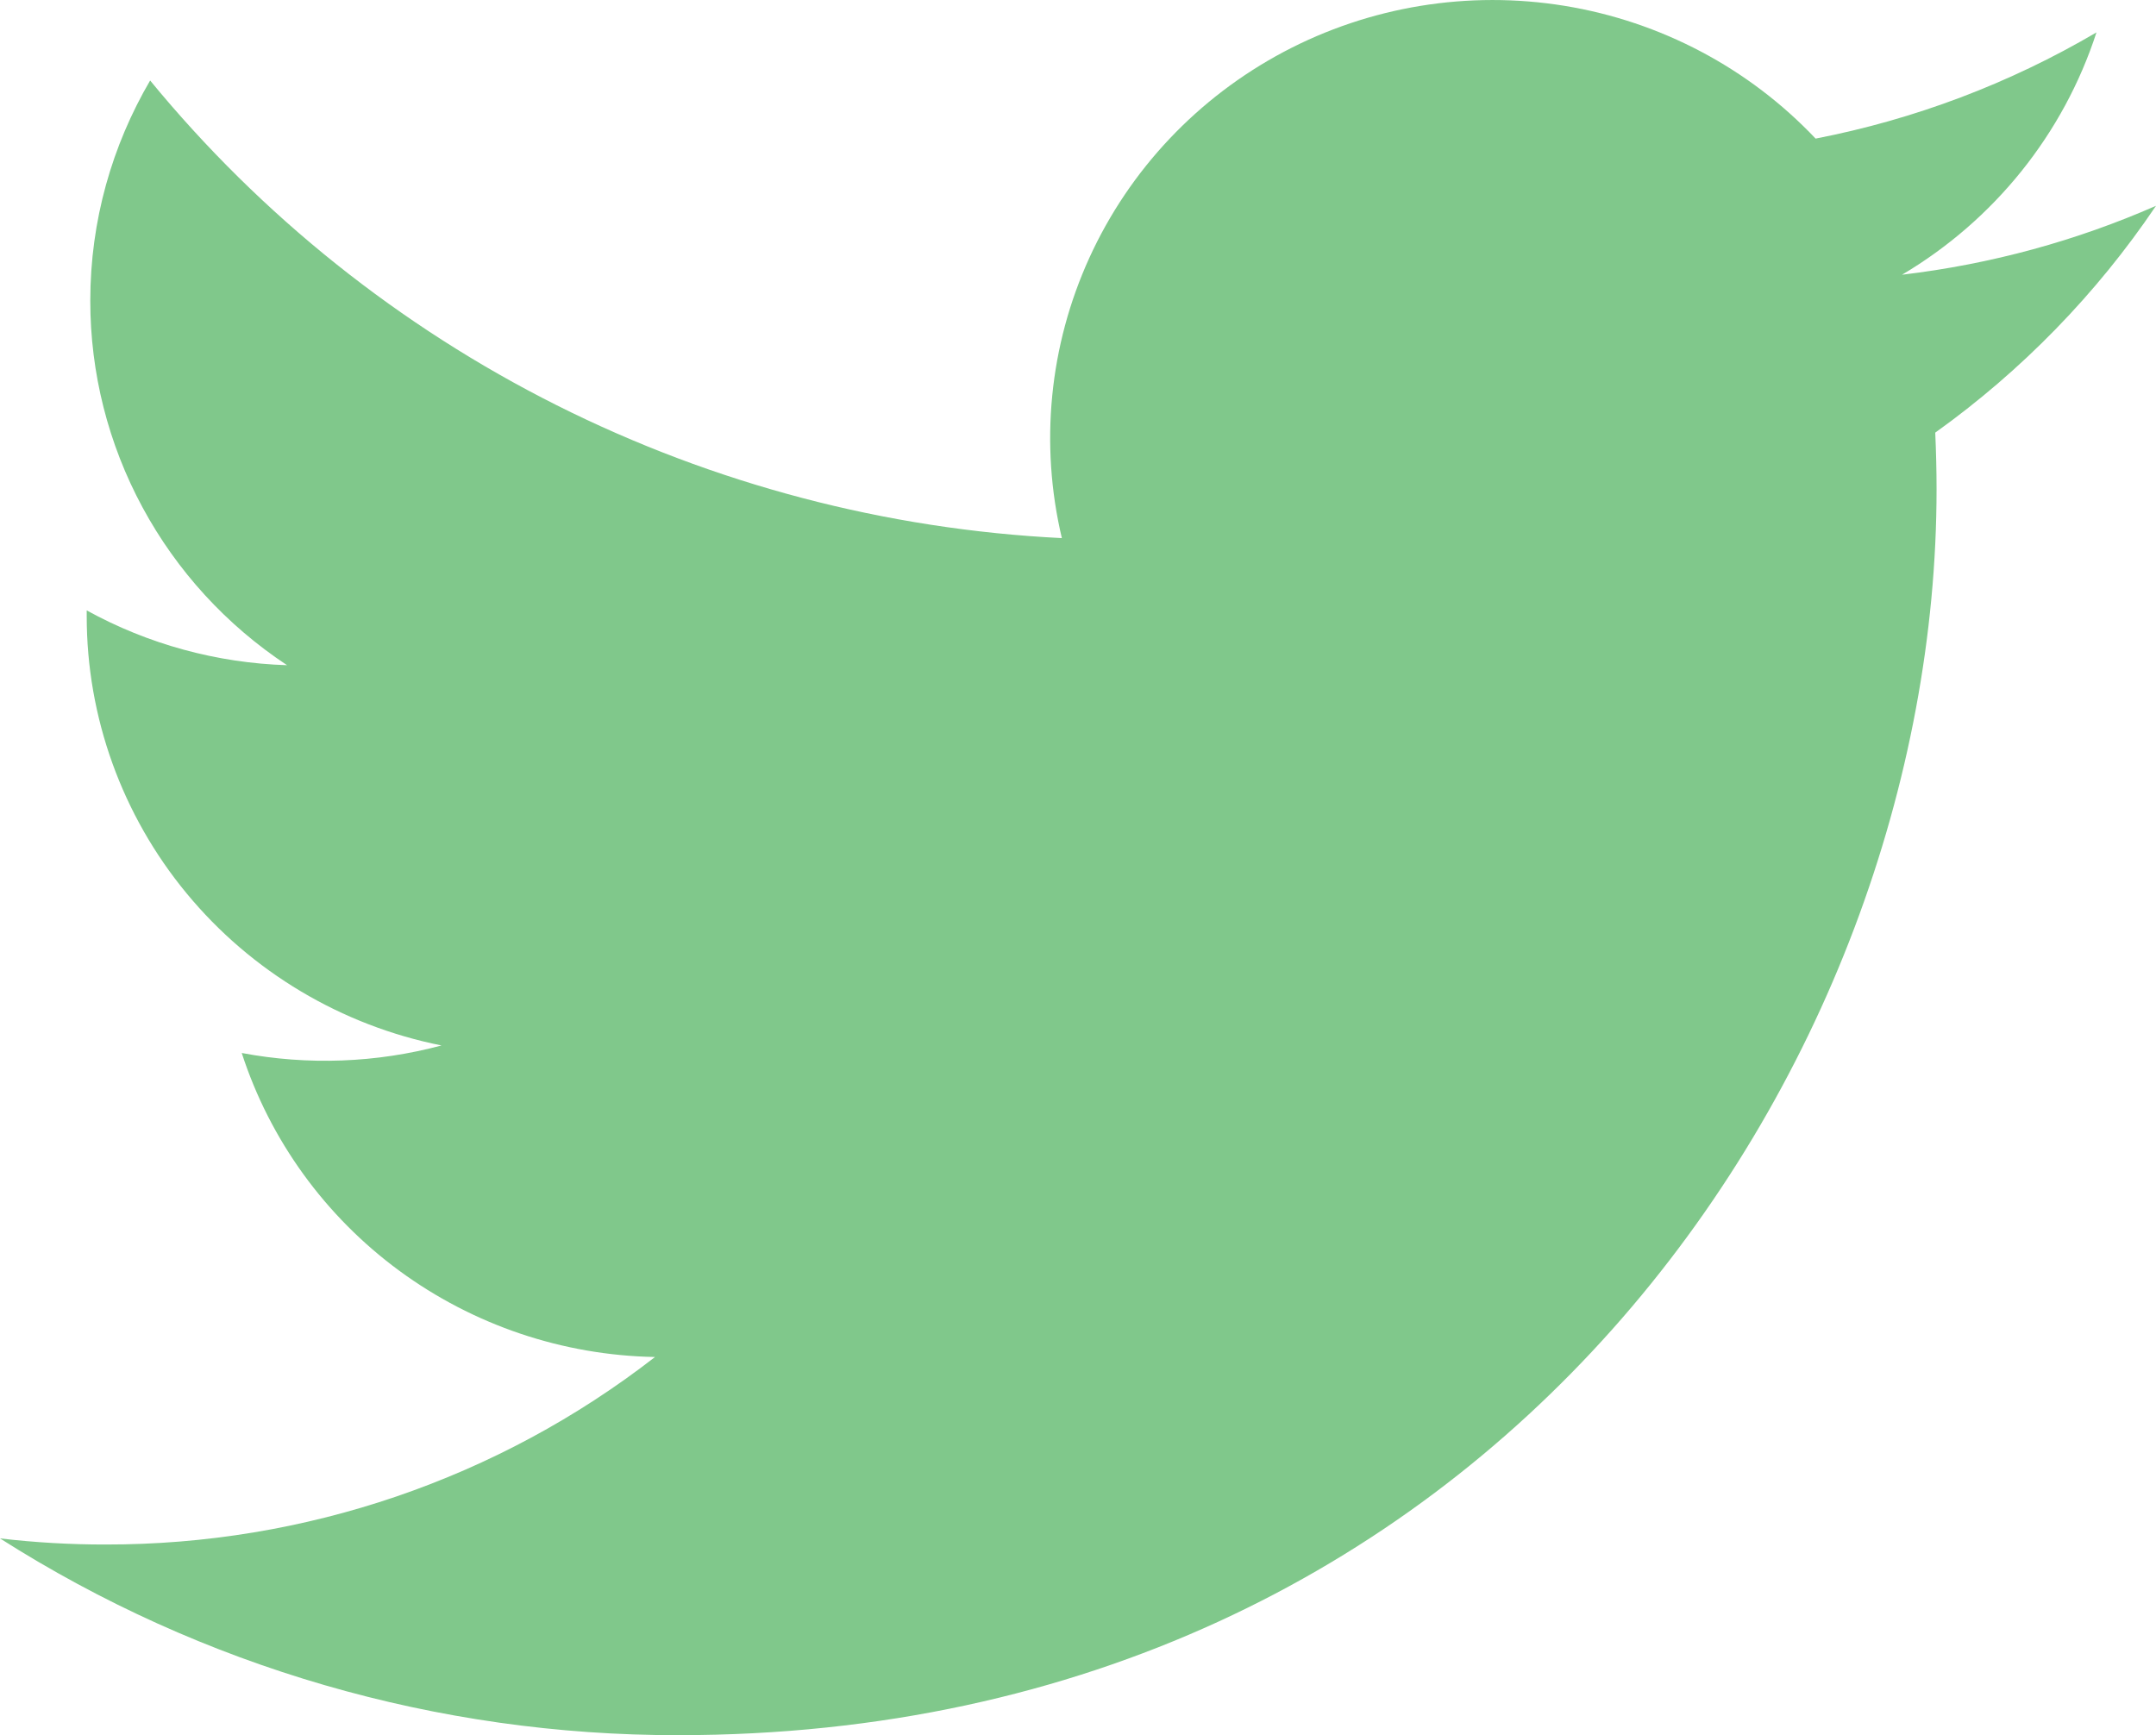 <svg width="41" height="33" viewBox="0 0 41 33" fill="none" xmlns="http://www.w3.org/2000/svg">
<path d="M41 3.914C39.492 4.576 37.873 5.023 36.17 5.225C37.927 4.184 39.241 2.546 39.868 0.616C38.217 1.587 36.411 2.27 34.527 2.636C33.26 1.297 31.582 0.409 29.753 0.111C27.924 -0.187 26.047 0.12 24.413 0.986C22.779 1.853 21.48 3.229 20.717 4.901C19.954 6.573 19.77 8.448 20.193 10.234C16.848 10.068 13.576 9.207 10.589 7.708C7.602 6.209 4.967 4.104 2.855 1.531C2.133 2.765 1.717 4.195 1.717 5.718C1.716 7.09 2.057 8.44 2.71 9.649C3.363 10.859 4.307 11.89 5.459 12.651C4.123 12.609 2.817 12.252 1.649 11.609V11.716C1.648 13.639 2.32 15.504 3.55 16.992C4.78 18.481 6.492 19.502 8.396 19.883C7.157 20.215 5.858 20.264 4.597 20.026C5.134 21.681 6.181 23.128 7.59 24.165C8.999 25.201 10.7 25.776 12.456 25.808C9.476 28.124 5.796 29.38 2.008 29.374C1.337 29.375 0.666 29.336 0 29.258C3.845 31.706 8.321 33.005 12.893 33C28.367 33 36.827 20.31 36.827 9.305C36.827 8.947 36.818 8.586 36.802 8.228C38.447 7.05 39.868 5.591 40.996 3.92L41 3.914V3.914Z" fill="#80C88B"/>
</svg>
